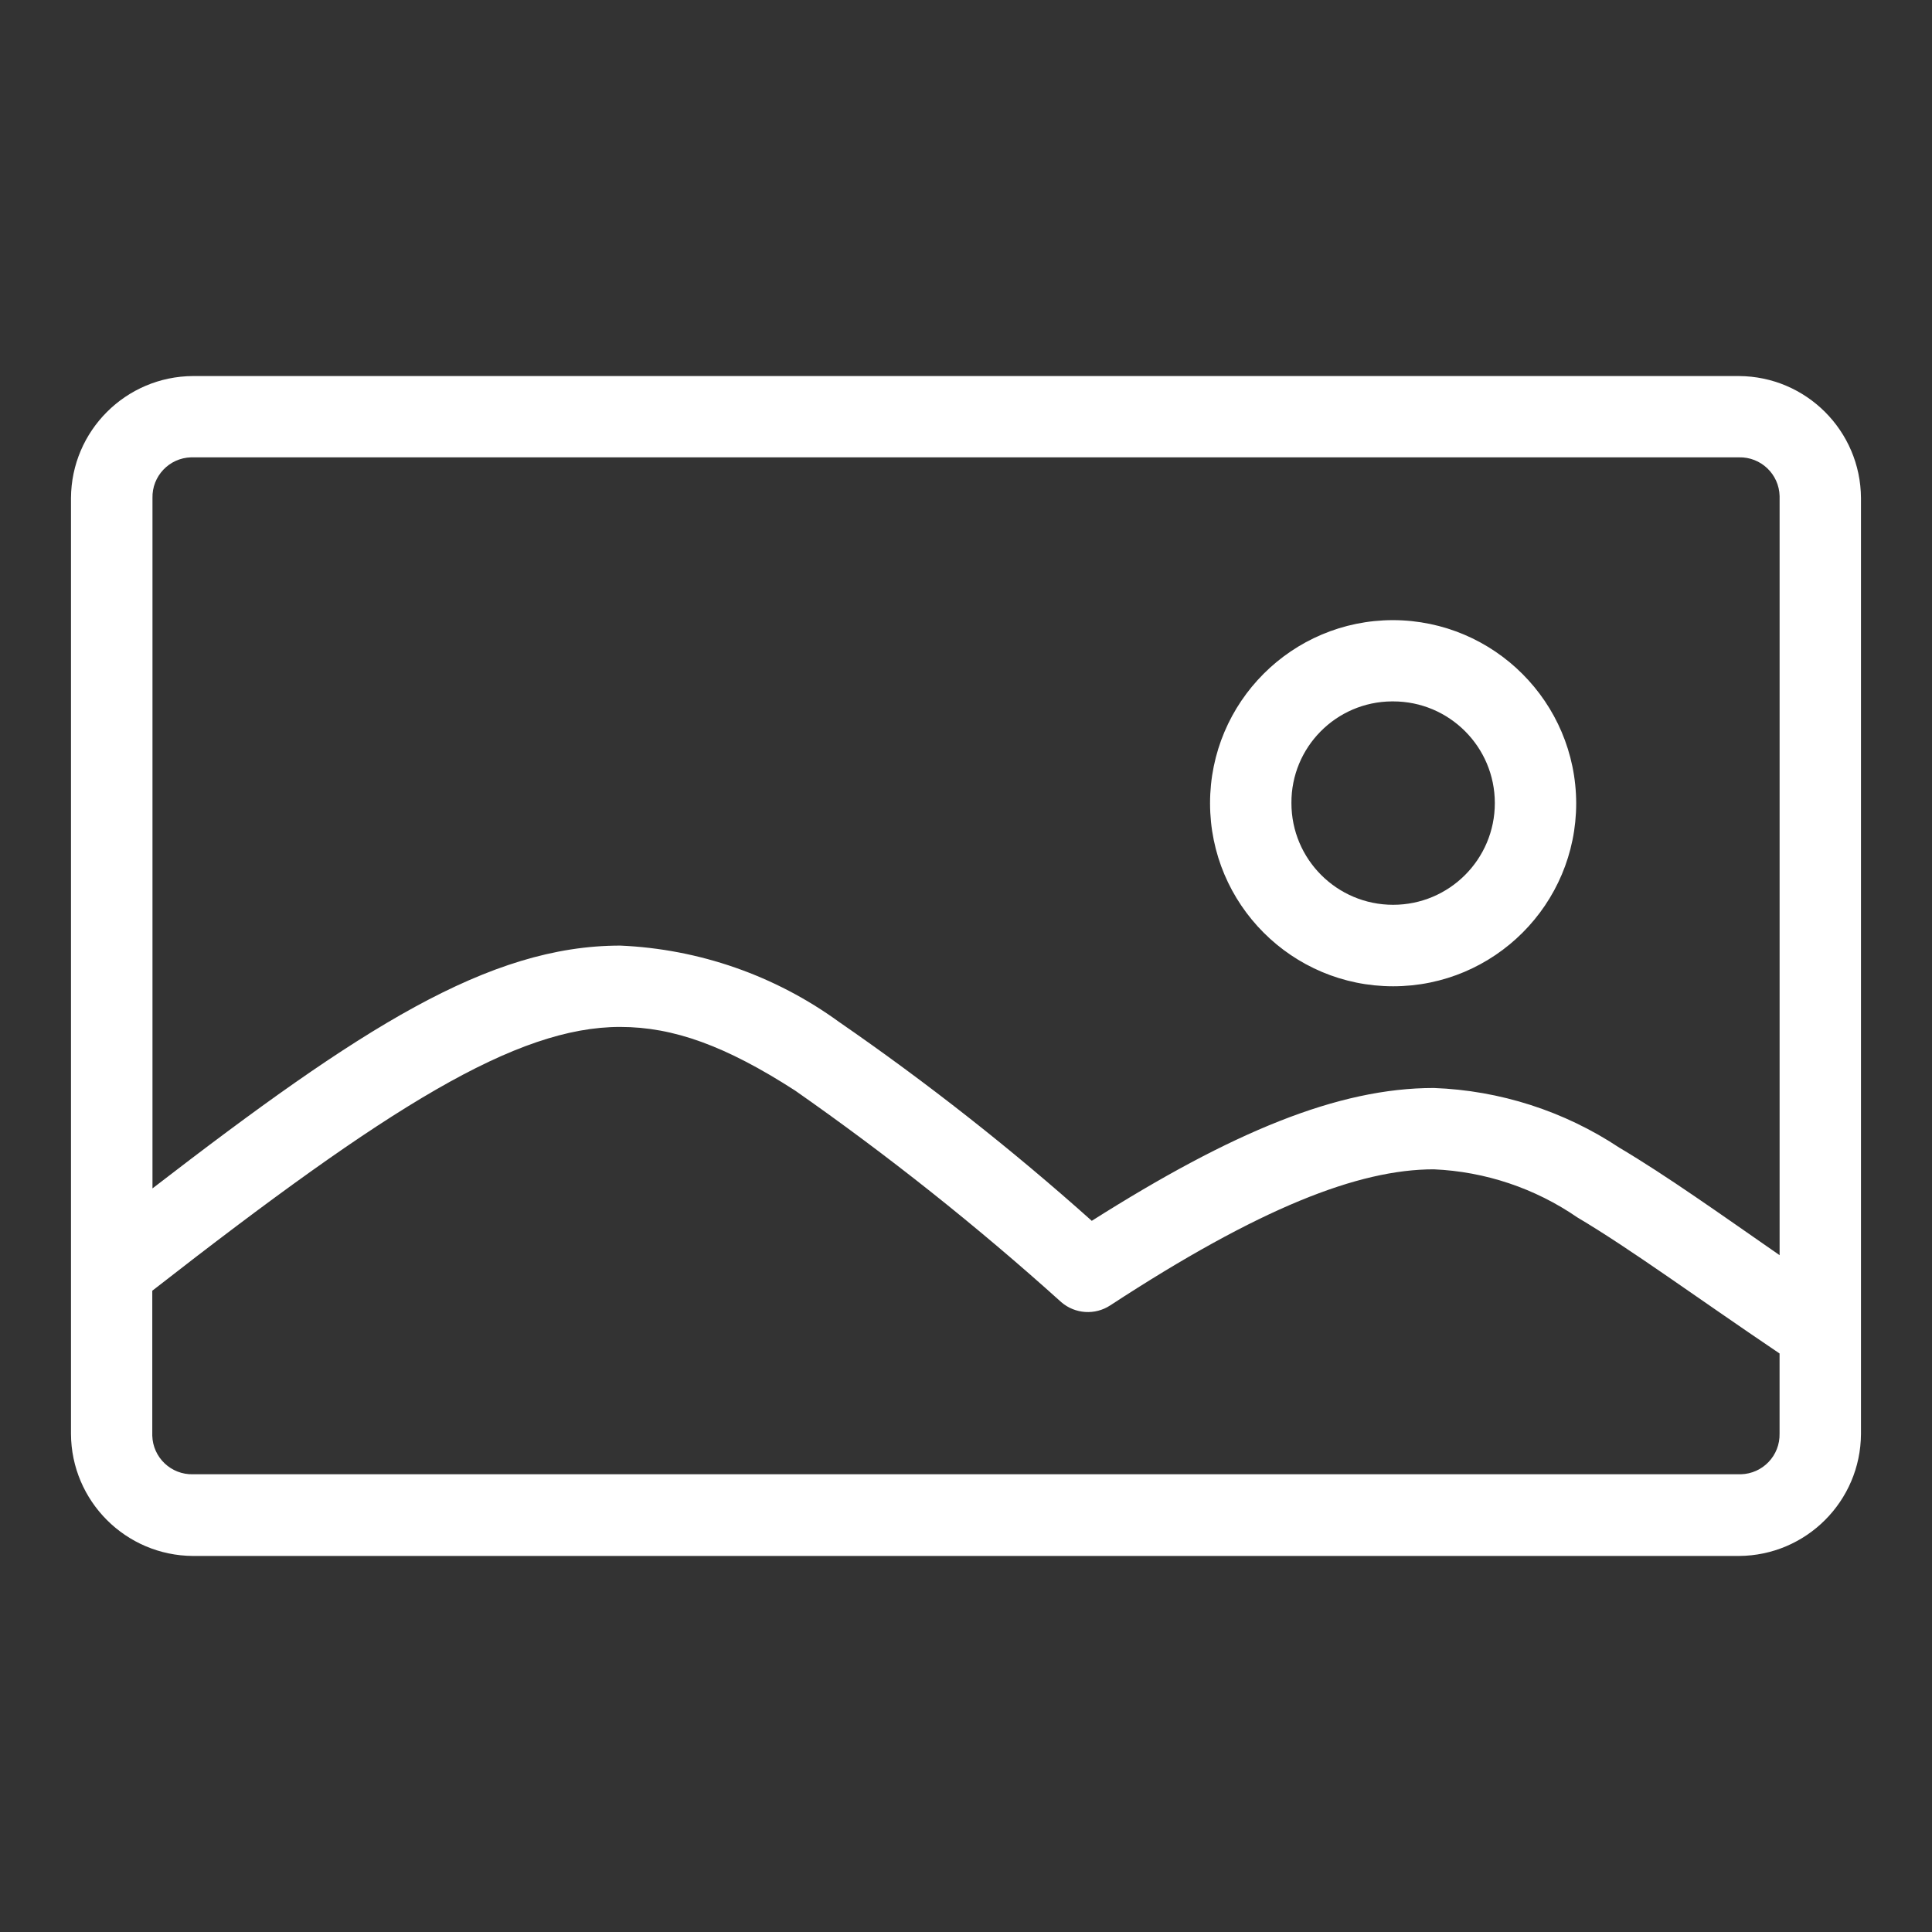 <?xml version="1.0" encoding="UTF-8"?><svg id="Camada_1" xmlns="http://www.w3.org/2000/svg" viewBox="0 0 500 500"><rect x="0" y="0" width="500" height="500" fill="#333333" stroke="none"/><defs><style>.cls-1{fill:#fff;}</style></defs><g id="Grupo_584"><g id="Grupo_284"><g id="Grupo_283"><path id="Caminho_1972" class="cls-1" d="M49.96,97.32c-17.41.09-31.5,14.18-31.59,31.59v242.15c.07,17.42,14.17,31.53,31.59,31.62h400.07c17.41-.09,31.5-14.18,31.59-31.59v-242.18c-.09-17.41-14.18-31.5-31.59-31.59H49.96ZM49.96,118.36h400.07c5.68-.14,10.39,4.35,10.53,10.03,0,.17,0,.34,0,.5v195.95c-15.53-10.78-29.22-20.55-41.46-27.81-14.28-9.48-30.91-14.83-48.04-15.46-24.77,0-52.19,11.38-88.51,34.38-20.71-18.51-42.57-35.71-65.43-51.49-16.51-12-36.2-18.86-56.59-19.74-34.09,0-67.25,21.34-121.07,62.84v-178.65c-.15-5.68,4.33-10.4,10-10.55.16,0,.33,0,.49,0M360.54,160.49c-26.17,0-47.38,21.21-47.38,47.38s21.21,47.38,47.38,47.38,47.38-21.21,47.38-47.38c-.08-26.13-21.24-47.3-47.38-47.38M360.54,181.52c14.54,0,26.32,11.78,26.32,26.32s-11.78,26.32-26.32,26.32c-14.54,0-26.32-11.78-26.32-26.32-.09-14.45,11.56-26.23,26.01-26.32.1,0,.21,0,.31,0M160.51,265.77c13.76,0,27.26,4.87,45.24,16.45,24.07,16.83,47.09,35.12,68.91,54.78,3.57,3.08,8.74,3.41,12.67.83,38.59-25.22,64.21-35.21,83.73-35.21,13.32.58,26.2,4.9,37.18,12.46,13.81,8.19,30.57,20.53,52.31,35.2v20.73c.14,5.68-4.35,10.39-10.03,10.53-.17,0-.34,0-.5,0H49.96c-5.68.15-10.4-4.33-10.55-10,0-.16,0-.32,0-.48v-37.02c61.25-47.79,94.25-68.28,121.07-68.27"/></g></g></g></svg>